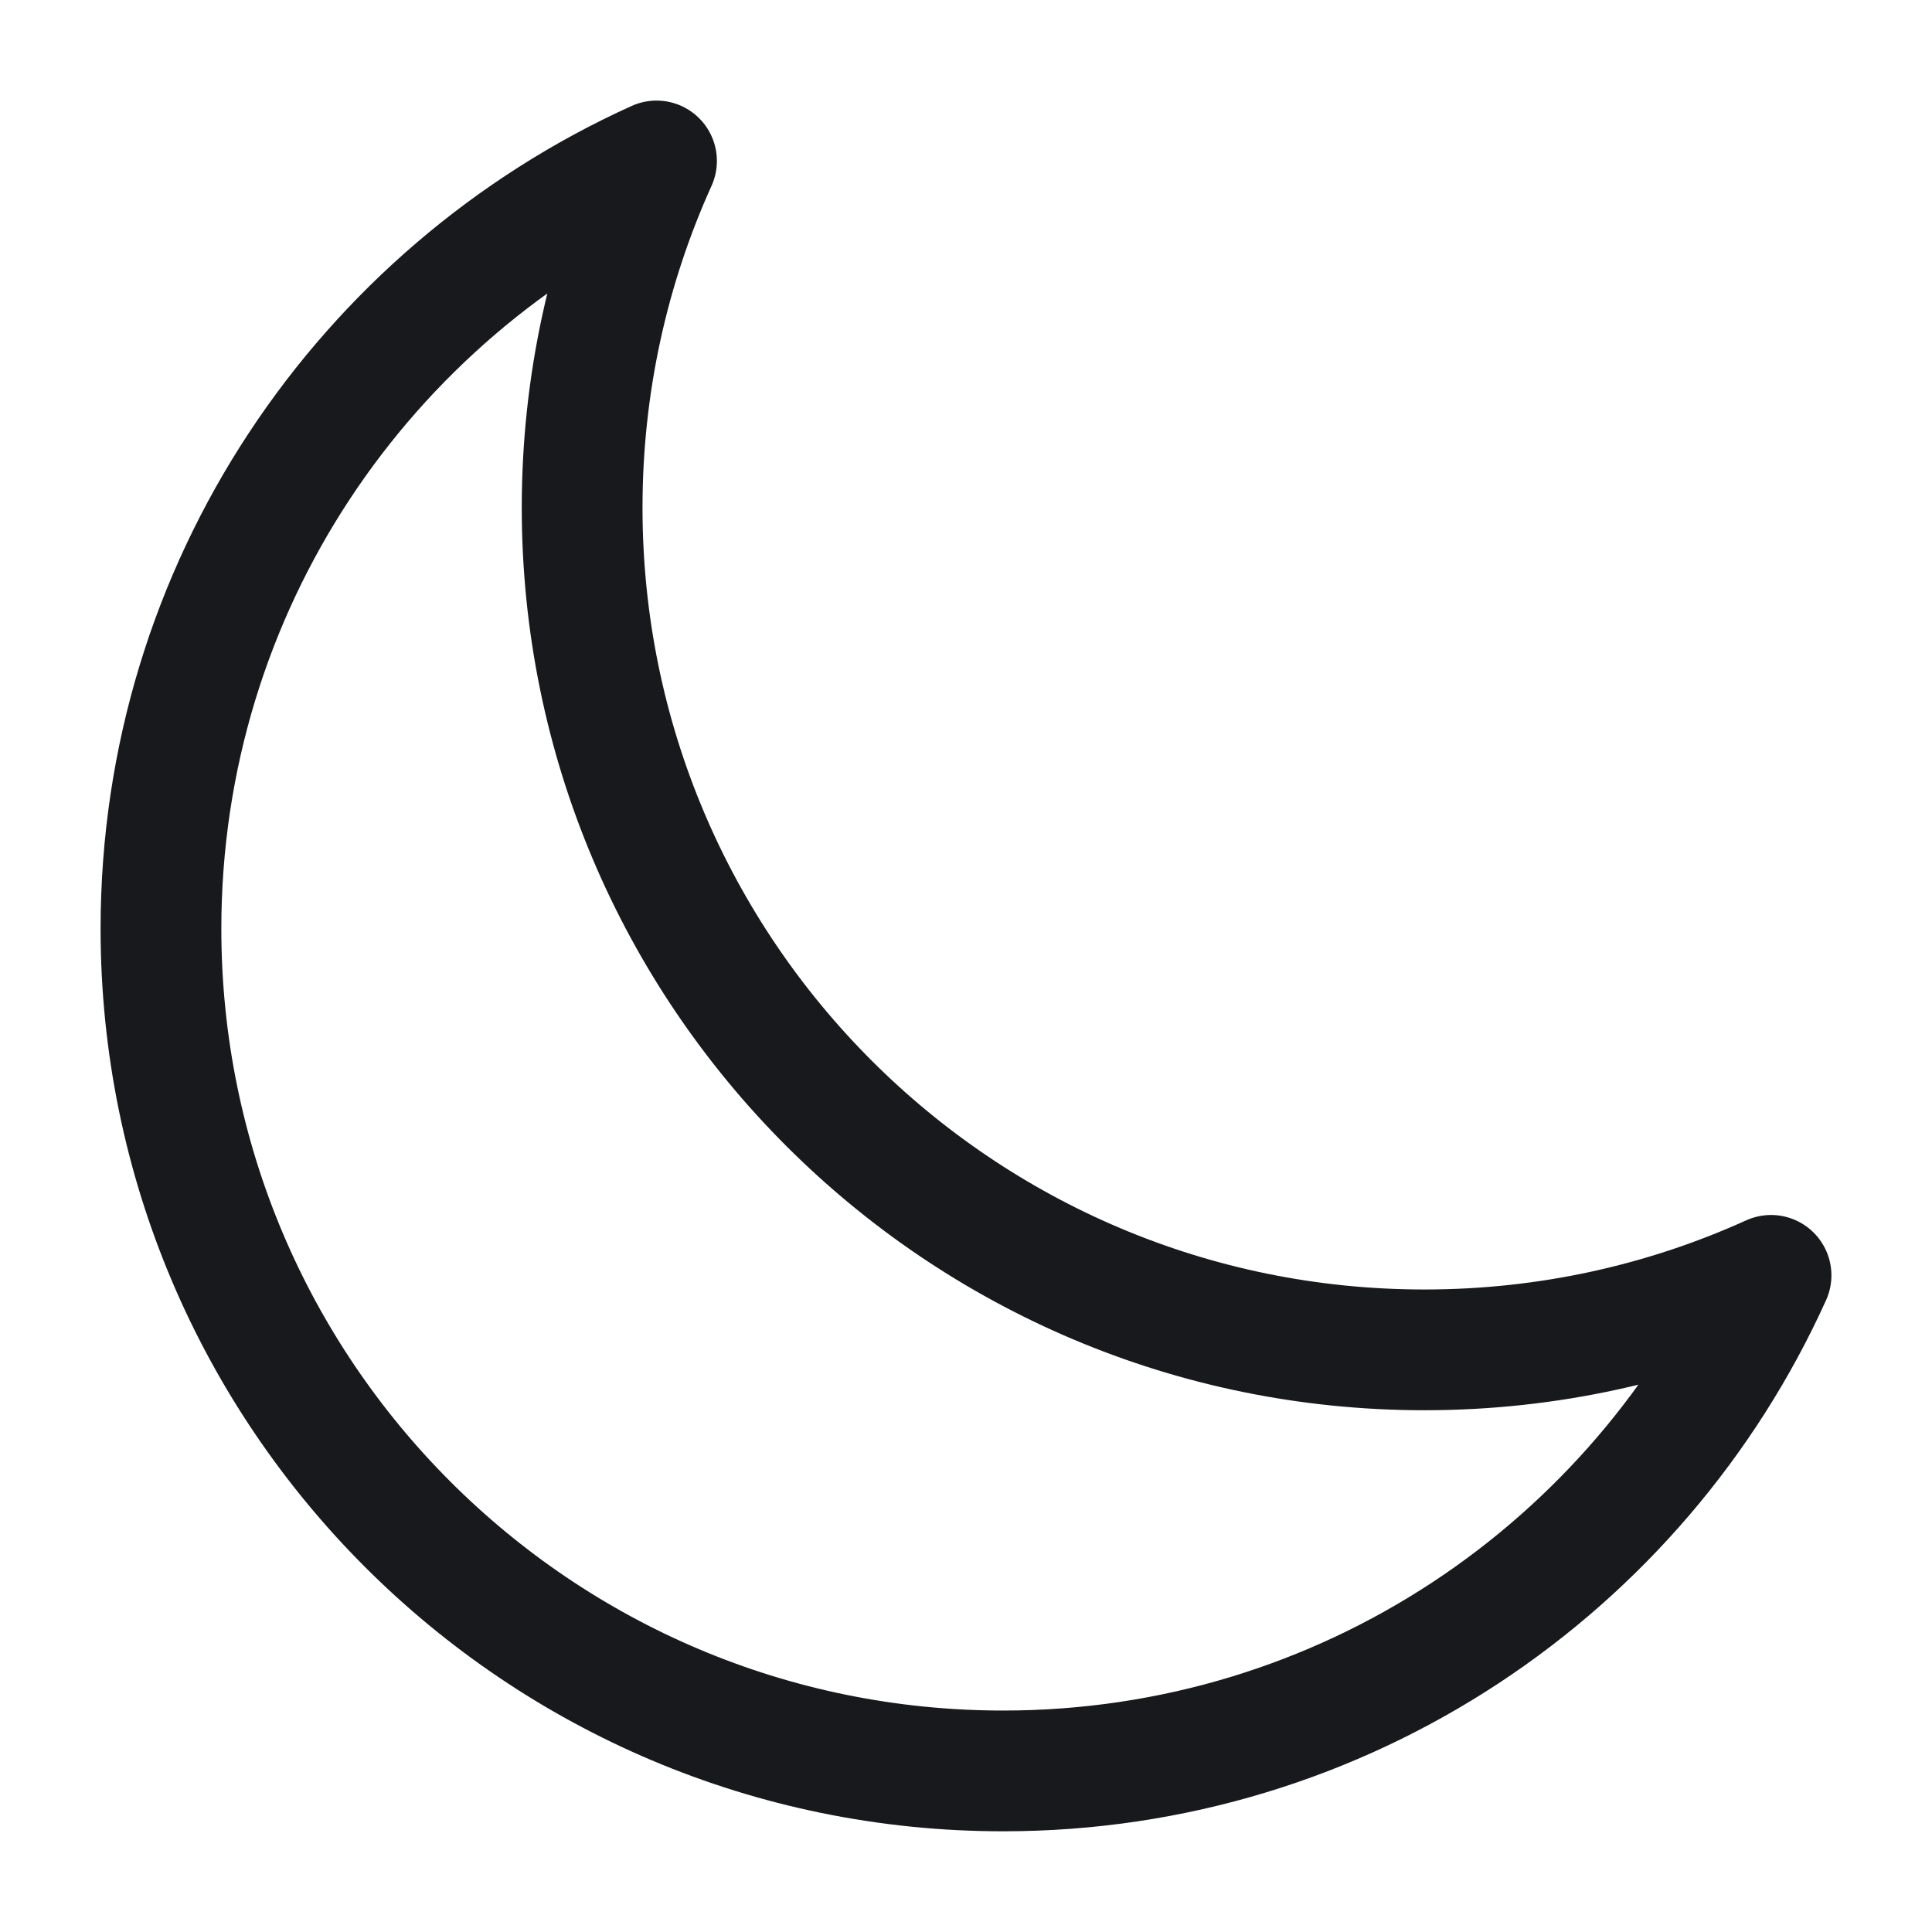 <svg width="16" height="16" viewBox="0 0 16 16" fill="none" xmlns="http://www.w3.org/2000/svg">
<g clip-path="url(#clip0_762_1811)">
<path d="M14.667 10.562C13.791 10.959 12.819 11.179 11.796 11.179C7.944 11.179 4.821 8.056 4.821 4.204C4.821 3.181 5.041 2.209 5.437 1.333C3.017 2.427 1.333 4.863 1.333 7.691C1.333 11.544 4.456 14.666 8.308 14.666C11.137 14.666 13.572 12.982 14.667 10.562Z" stroke="#17191C" stroke-linecap="round" stroke-linejoin="round"/>
</g>
<defs>
<clipPath id="clip0_762_1811">
<rect width="16" height="16" fill="white"/>
</clipPath>
</defs>
</svg>
